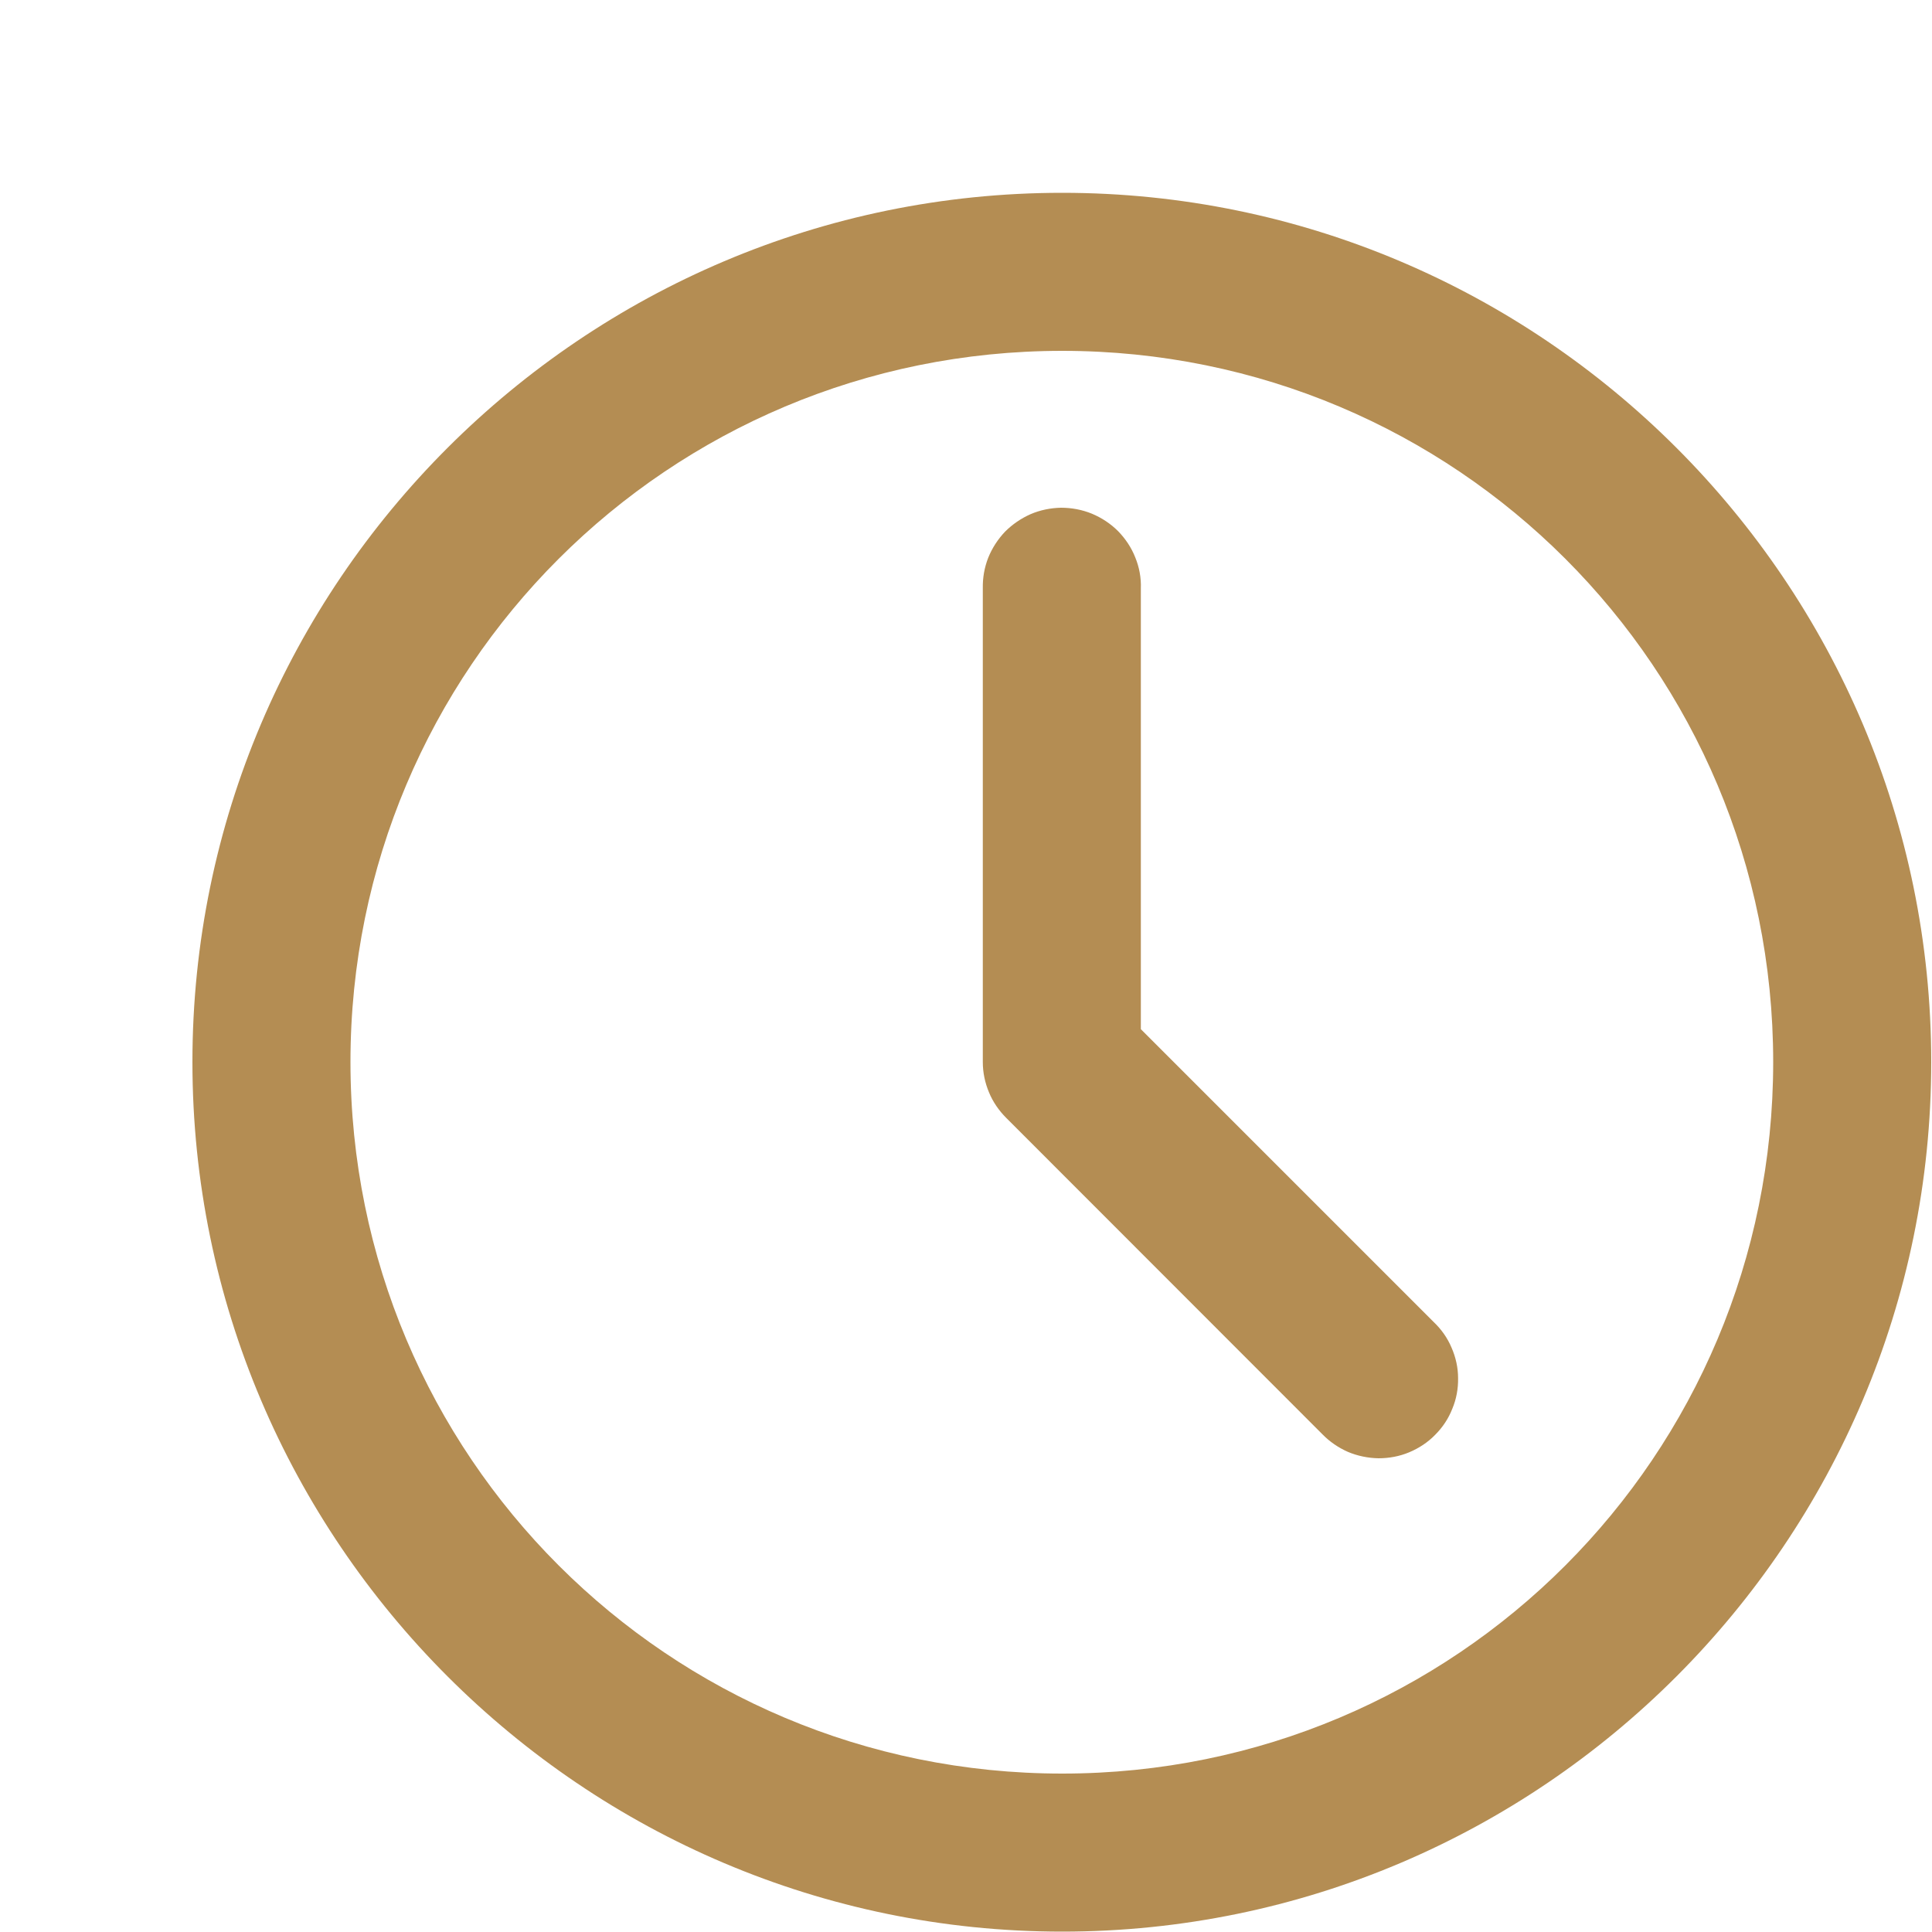<svg width="10" height="10" viewBox="0 0 10 10" fill="none" xmlns="http://www.w3.org/2000/svg">
<path fill-rule="evenodd" clip-rule="evenodd" d="M5.498 0.998C3.018 0.998 0.996 3.017 0.996 5.497C0.996 7.977 3.018 9.998 5.498 9.998C7.978 9.998 9.996 7.977 9.996 5.497C9.996 3.017 7.978 0.998 5.498 0.998ZM5.498 1.816C7.536 1.816 9.178 3.459 9.178 5.497C9.178 7.535 7.536 9.18 5.498 9.18C3.46 9.18 1.814 7.535 1.814 5.497C1.814 3.459 3.46 1.816 5.498 1.816ZM5.492 2.628C5.438 2.629 5.384 2.64 5.335 2.661C5.285 2.683 5.24 2.714 5.202 2.752C5.165 2.791 5.135 2.837 5.115 2.887C5.095 2.938 5.086 2.991 5.087 3.045V5.497C5.087 5.551 5.098 5.604 5.119 5.654C5.139 5.703 5.17 5.748 5.208 5.786L6.844 7.423C6.882 7.462 6.927 7.493 6.977 7.515C7.027 7.536 7.081 7.547 7.135 7.548C7.19 7.548 7.244 7.538 7.294 7.517C7.344 7.496 7.39 7.466 7.428 7.427C7.467 7.388 7.497 7.343 7.517 7.292C7.538 7.242 7.548 7.188 7.547 7.133C7.547 7.079 7.535 7.025 7.513 6.975C7.492 6.925 7.46 6.88 7.421 6.843L5.905 5.327V3.045C5.907 2.991 5.897 2.936 5.876 2.885C5.856 2.834 5.825 2.788 5.787 2.749C5.748 2.71 5.702 2.68 5.652 2.659C5.601 2.638 5.546 2.628 5.492 2.628Z" fill="#B48D53"/>
</svg>
